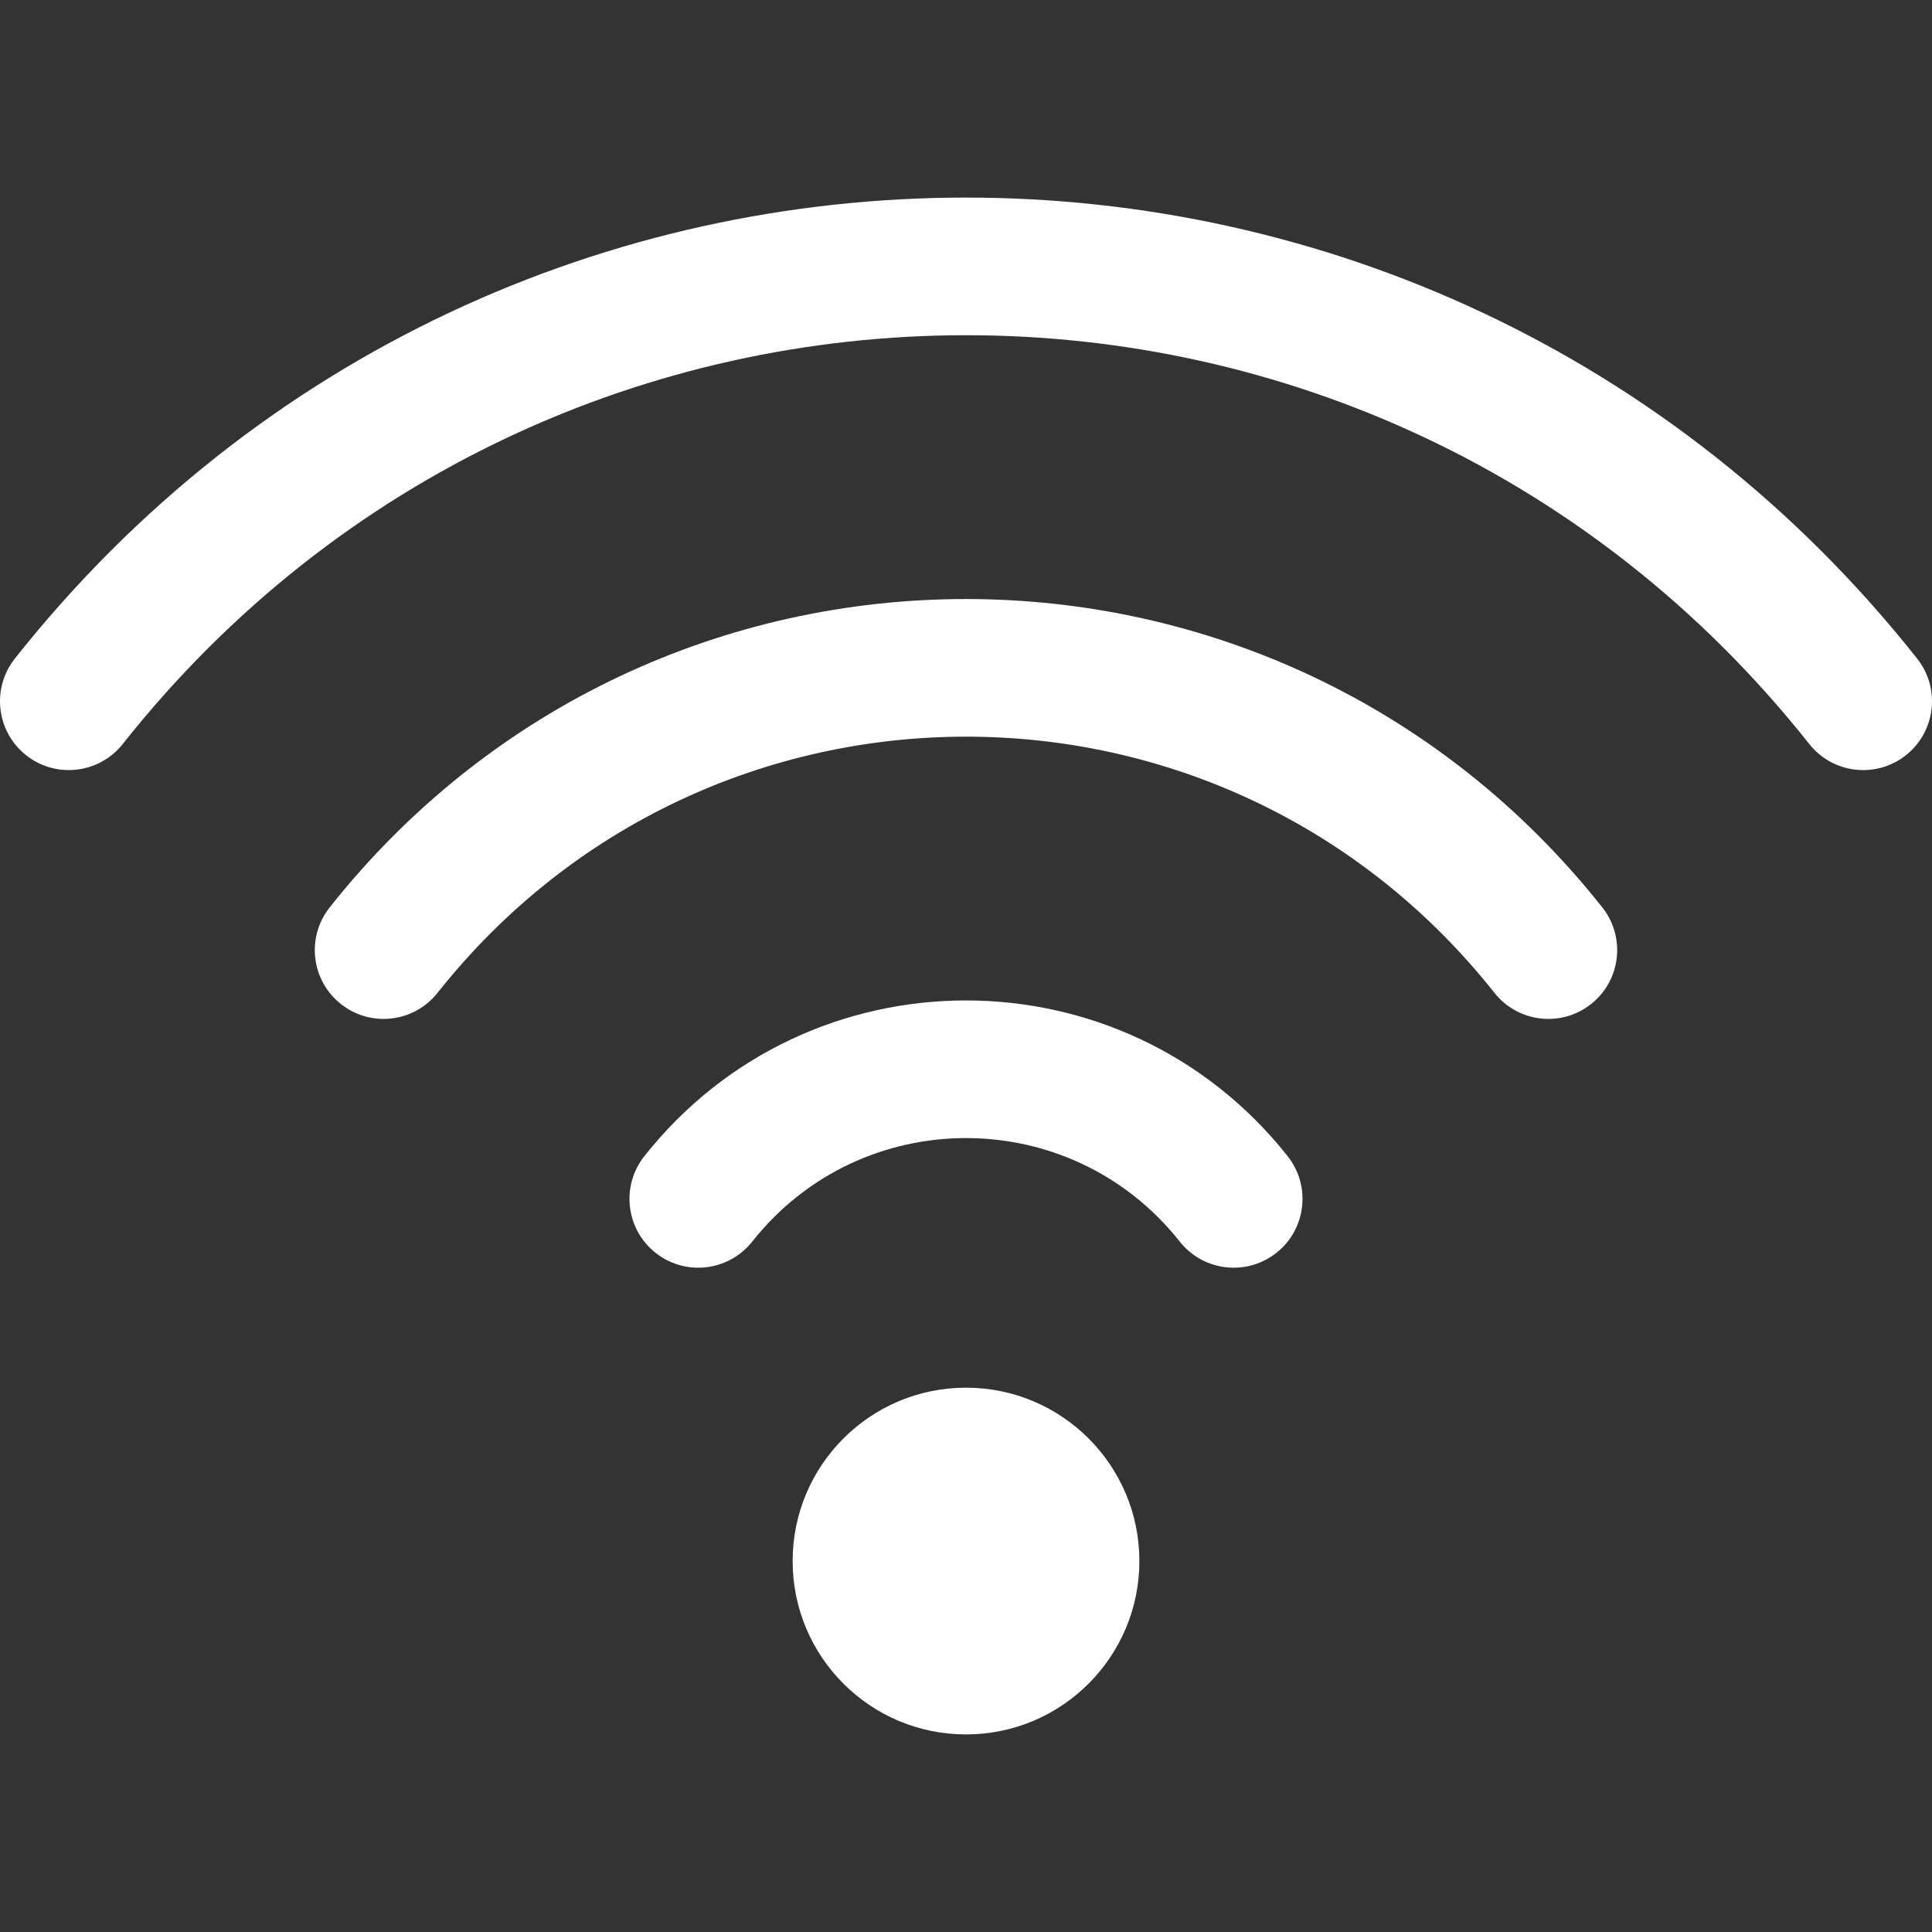 <?xml version="1.0" encoding="UTF-8" standalone="no"?>
<svg
   xmlns:dc="http://purl.org/dc/elements/1.1/"
   xmlns:cc="http://creativecommons.org/ns#"
   xmlns:rdf="http://www.w3.org/1999/02/22-rdf-syntax-ns#"
   xmlns:svg="http://www.w3.org/2000/svg"
   xmlns="http://www.w3.org/2000/svg"
   xmlns:sodipodi="http://sodipodi.sourceforge.net/DTD/sodipodi-0.dtd"
   xmlns:inkscape="http://www.inkscape.org/namespaces/inkscape"
   version="1.1"
   id="Layer_1"
   x="0px"
   y="0px"
   viewBox="0 0 512 512"
   style="enable-background:new 0 0 512 512;"
   xml:space="preserve"
   sodipodi:docname="logo.svg"
   inkscape:version="1.0.1 (3bc2e813f5, 2020-09-07)"><rect x="0" y="0" width="512" height="512" fill="#333333" stroke="none"/><defs
   id="defs49">
	

		
	
			
			
			
			
		</defs><sodipodi:namedview
   pagecolor="#ffffff"
   bordercolor="#666666"
   borderopacity="1"
   objecttolerance="10"
   gridtolerance="10"
   guidetolerance="10"
   inkscape:pageopacity="0"
   inkscape:pageshadow="2"
   inkscape:window-width="2000"
   inkscape:window-height="1018"
   id="namedview47"
   showgrid="false"
   inkscape:zoom="1.6386719"
   inkscape:cx="256"
   inkscape:cy="256"
   inkscape:window-x="69"
   inkscape:window-y="27"
   inkscape:window-maximized="0"
   inkscape:current-layer="Layer_1" />
<path
   style="fill:#ffffff"
   d="M 508.059,174.525 C 379.163,11.78 133.061,11.498 3.941,174.525 -2.312,182.419 -0.98,193.889 6.915,200.141 14.81,206.393 26.278,205.062 32.531,197.167 146.842,52.838 364.984,52.617 479.471,197.167 485.727,205.068 497.196,206.389 505.087,200.141 512.981,193.887 514.312,182.419 508.059,174.525 Z"
   id="path2" /><path
   style="fill:#ffffff"
   d="M 87.372,240.465 C 81.117,248.358 82.445,259.827 90.338,266.081 98.234,272.338 109.701,271.006 115.954,263.115 187.621,172.676 324.245,172.51 396.044,263.115 402.3,271.008 413.768,272.336 421.66,266.081 429.553,259.826 430.882,248.358 424.626,240.465 338.355,131.595 173.775,131.429 87.372,240.465 Z"
   id="path4" /><path
   style="fill:#ffffff"
   d="M 170.757,306.4 C 164.507,314.297 165.841,325.764 173.738,332.015 181.635,338.265 193.103,336.931 199.353,329.034 228.278,292.488 283.671,292.427 312.645,329.034 318.896,336.931 330.362,338.266 338.26,332.015 346.157,325.764 347.49,314.297 341.241,306.4 297.724,251.418 214.345,251.33 170.757,306.4 Z"
   id="path6" /><circle
   style="fill:#ffffff"
   cx="256.003"
   cy="413.695"
   r="45.945"
   id="circle8" />
<g
   id="g16">
</g>
<g
   id="g18">
</g>
<g
   id="g20">
</g>
<g
   id="g22">
</g>
<g
   id="g24">
</g>
<g
   id="g26">
</g>
<g
   id="g28">
</g>
<g
   id="g30">
</g>
<g
   id="g32">
</g>
<g
   id="g34">
</g>
<g
   id="g36">
</g>
<g
   id="g38">
</g>
<g
   id="g40">
</g>
<g
   id="g42">
</g>
<g
   id="g44">
</g>
</svg>
